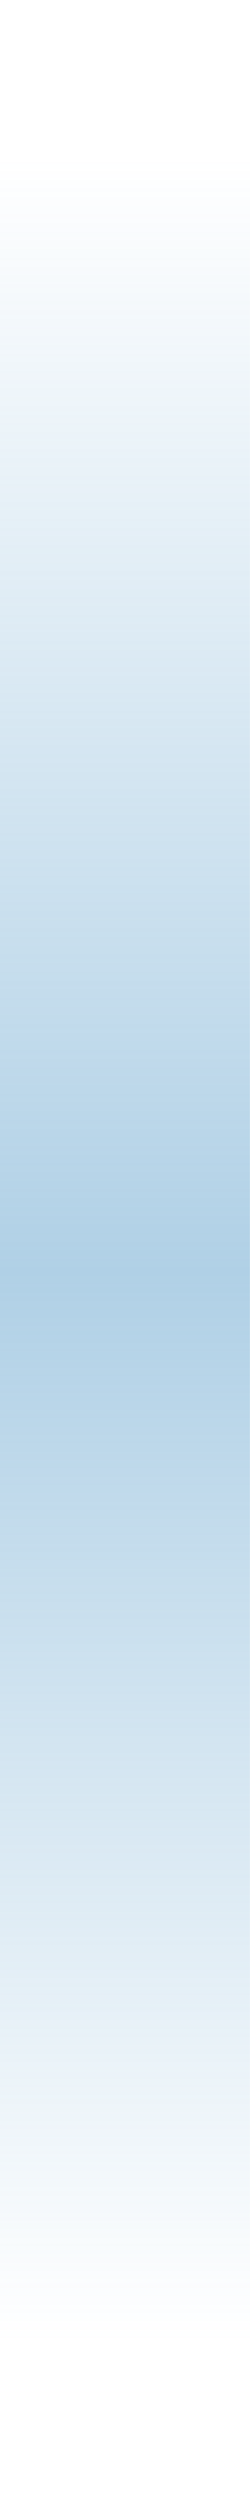 <svg
    xmlns="http://www.w3.org/2000/svg"
    xmlns:xlink="http://www.w3.org/1999/xlink"
    width="2px" height="20px">
    <defs>
        <linearGradient id="PSgrad_0" x1="0%" x2="0%" y1="100%" y2="0%">
            <stop offset="0%" stop-color="rgb(98,162,205)" stop-opacity="0" />
            <stop offset="49%" stop-color="rgb(98,162,205)" stop-opacity="1" />
            <stop offset="50%" stop-color="rgb(98,162,205)" stop-opacity="0.98" />
            <stop offset="100%" stop-color="rgb(98,162,205)" stop-opacity="0" />
        </linearGradient>

    </defs>
    <path fill-rule="evenodd"  opacity="0.502" fill="url(#PSgrad_0)"
          d="M0.0,0.0 L1.999,0.0 L1.999,19.999 L0.0,19.999 L0.0,0.0 Z"/>
</svg>
